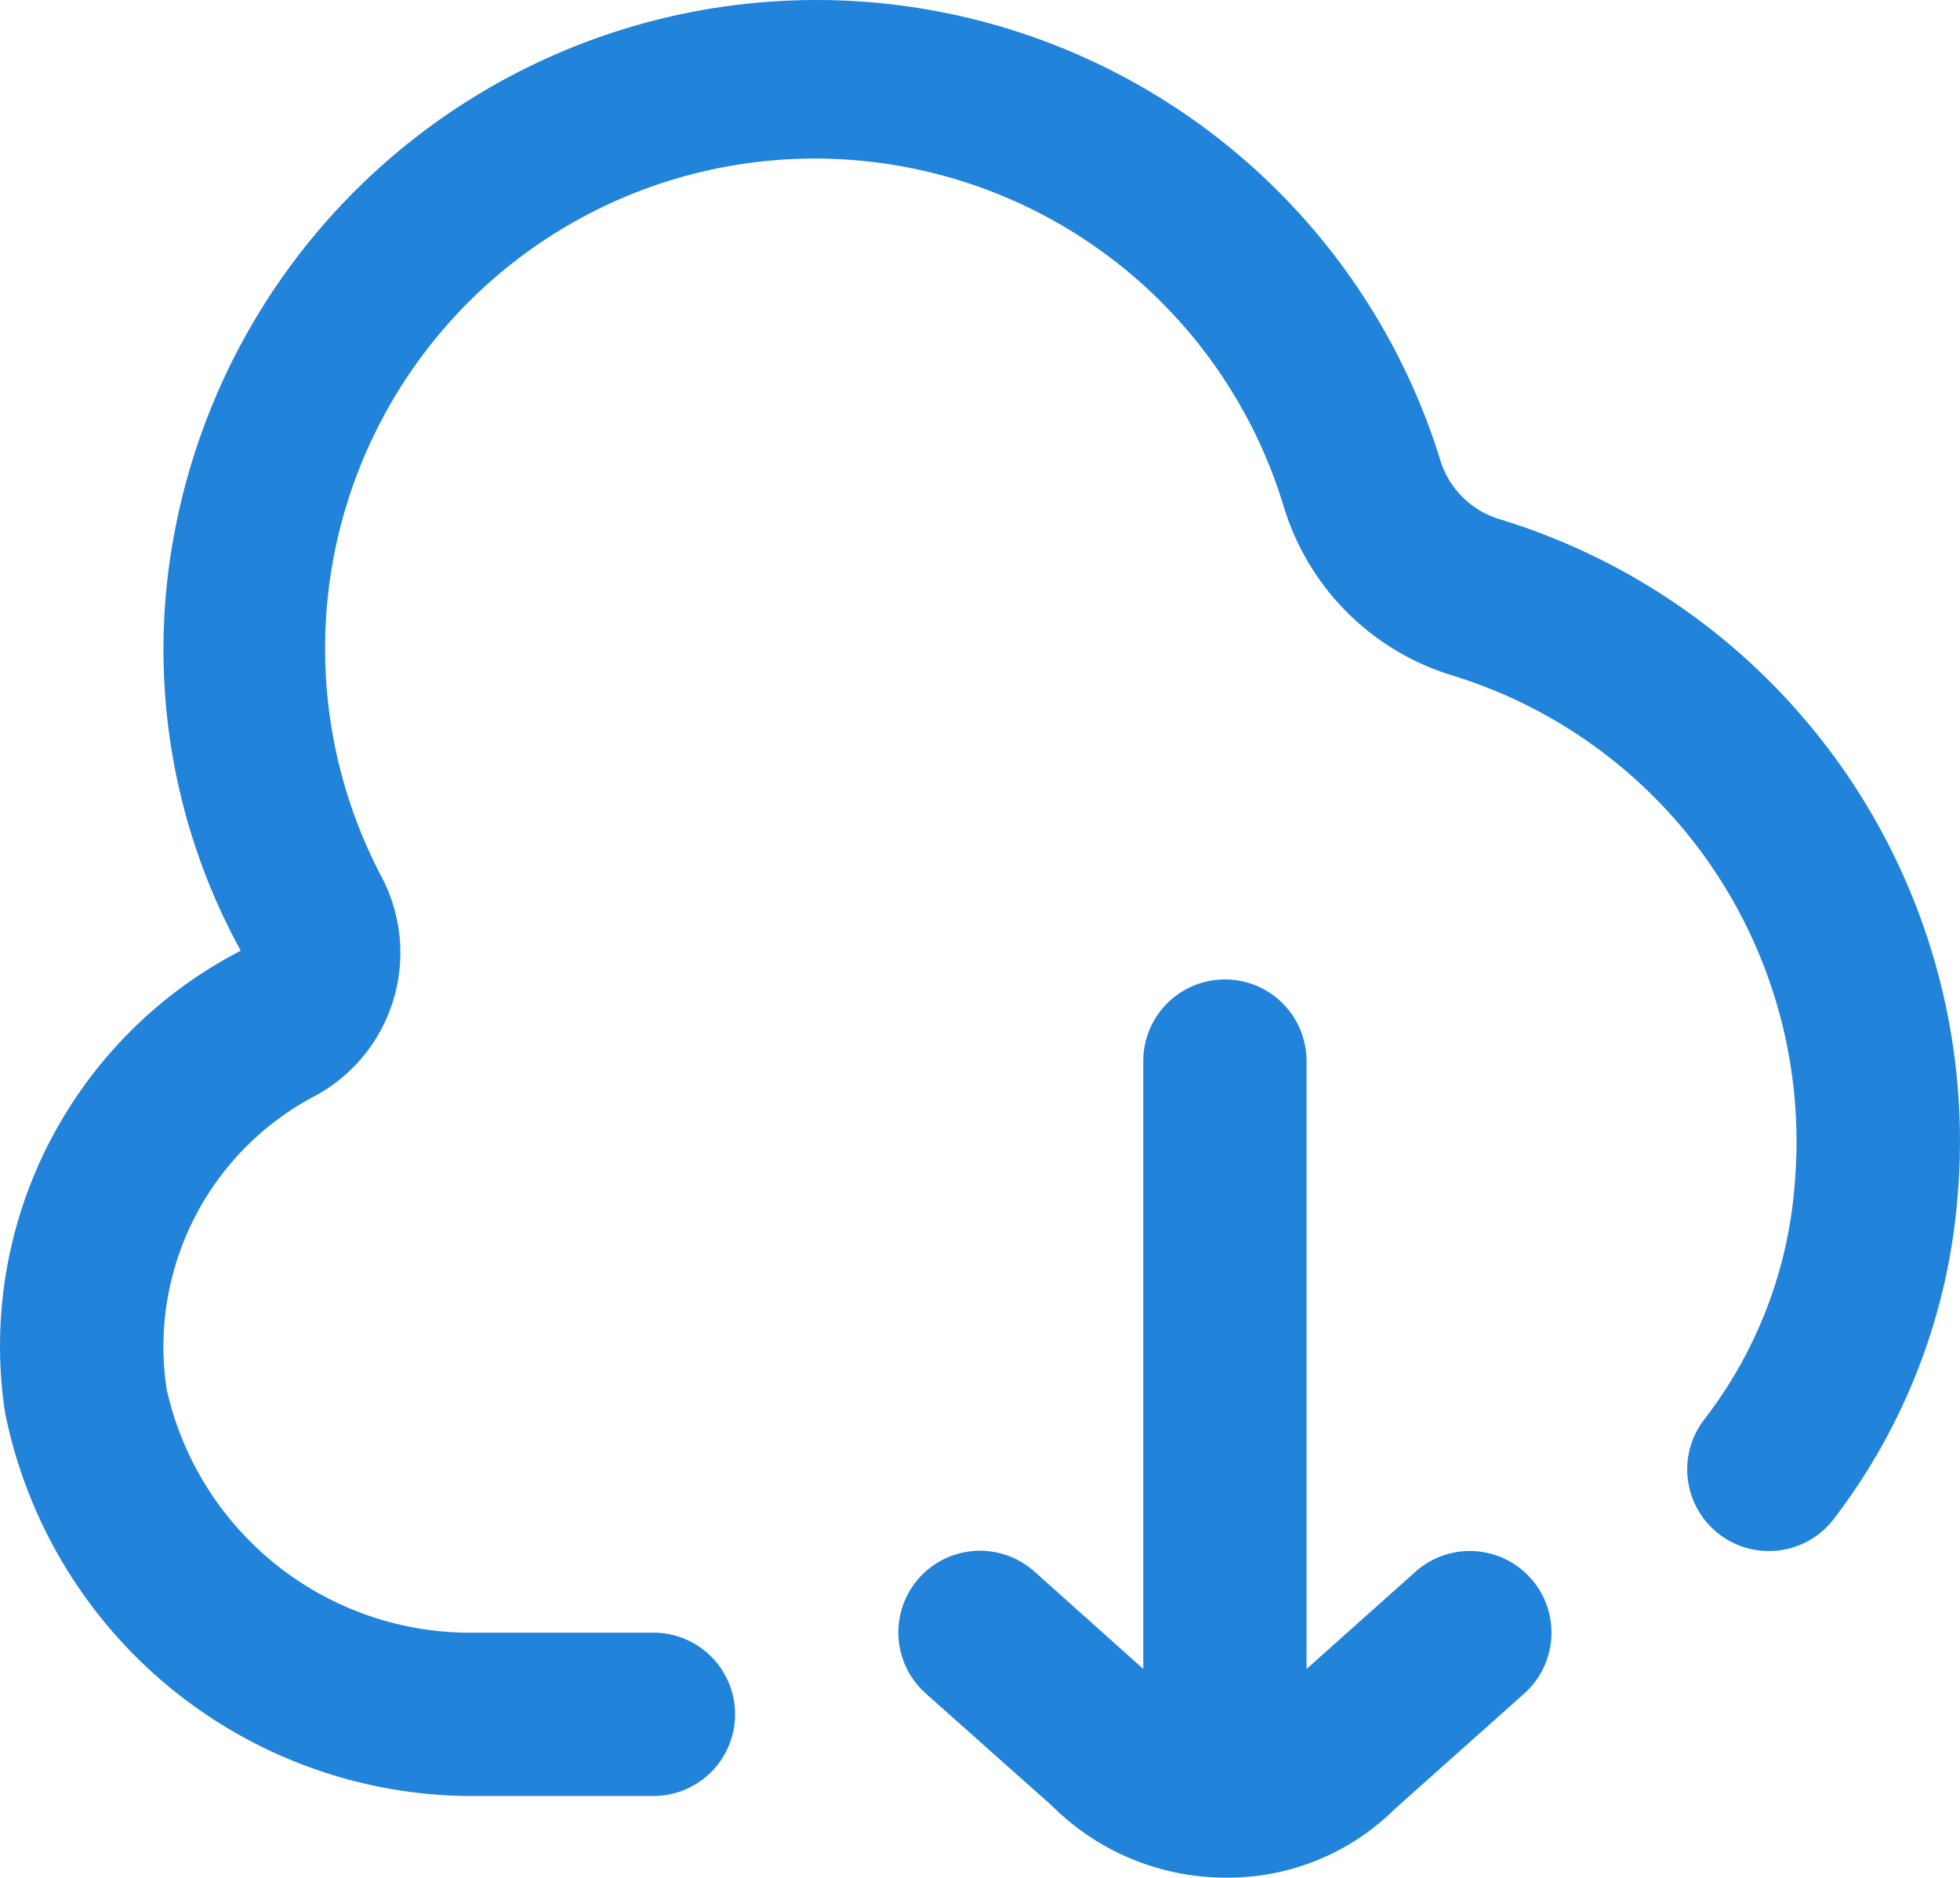 <svg xmlns="http://www.w3.org/2000/svg" width="24.008" height="22.995" viewBox="0 0 24.008 22.995">
  <path id="cloud-download" d="M18.746,20.334a1,1,0,0,1-.081,1.413l-1.586,1.414A2.9,2.9,0,0,1,15.015,24a3.013,3.013,0,0,1-2.136-.882l-1.544-1.374a1,1,0,1,1,1.33-1.494L14,21.444V14a1,1,0,0,1,2,0v7.445l1.335-1.192a1,1,0,0,1,1.411.081Zm-.39-12.973a1.088,1.088,0,0,1-.722-.735,8,8,0,0,0-15.489.842,7.657,7.657,0,0,0,.8,5.18A5.448,5.448,0,0,0,.057,18.3,5.843,5.843,0,0,0,5.683,23H8a1,1,0,0,0,0-2H5.683a3.81,3.81,0,0,1-3.646-2.982,3.469,3.469,0,0,1,1.834-3.6,1.993,1.993,0,0,0,.793-2.685A6,6,0,1,1,15.724,7.22a3.1,3.1,0,0,0,2.045,2.052,5.971,5.971,0,0,1,4.212,6.21,5.377,5.377,0,0,1-1.111,2.909,1,1,0,0,0,1.586,1.219,7.466,7.466,0,0,0,1.52-3.972,7.96,7.96,0,0,0-5.62-8.277Z" transform="translate(0.004 -1.005)" fill="#2183d9"/>
</svg>
